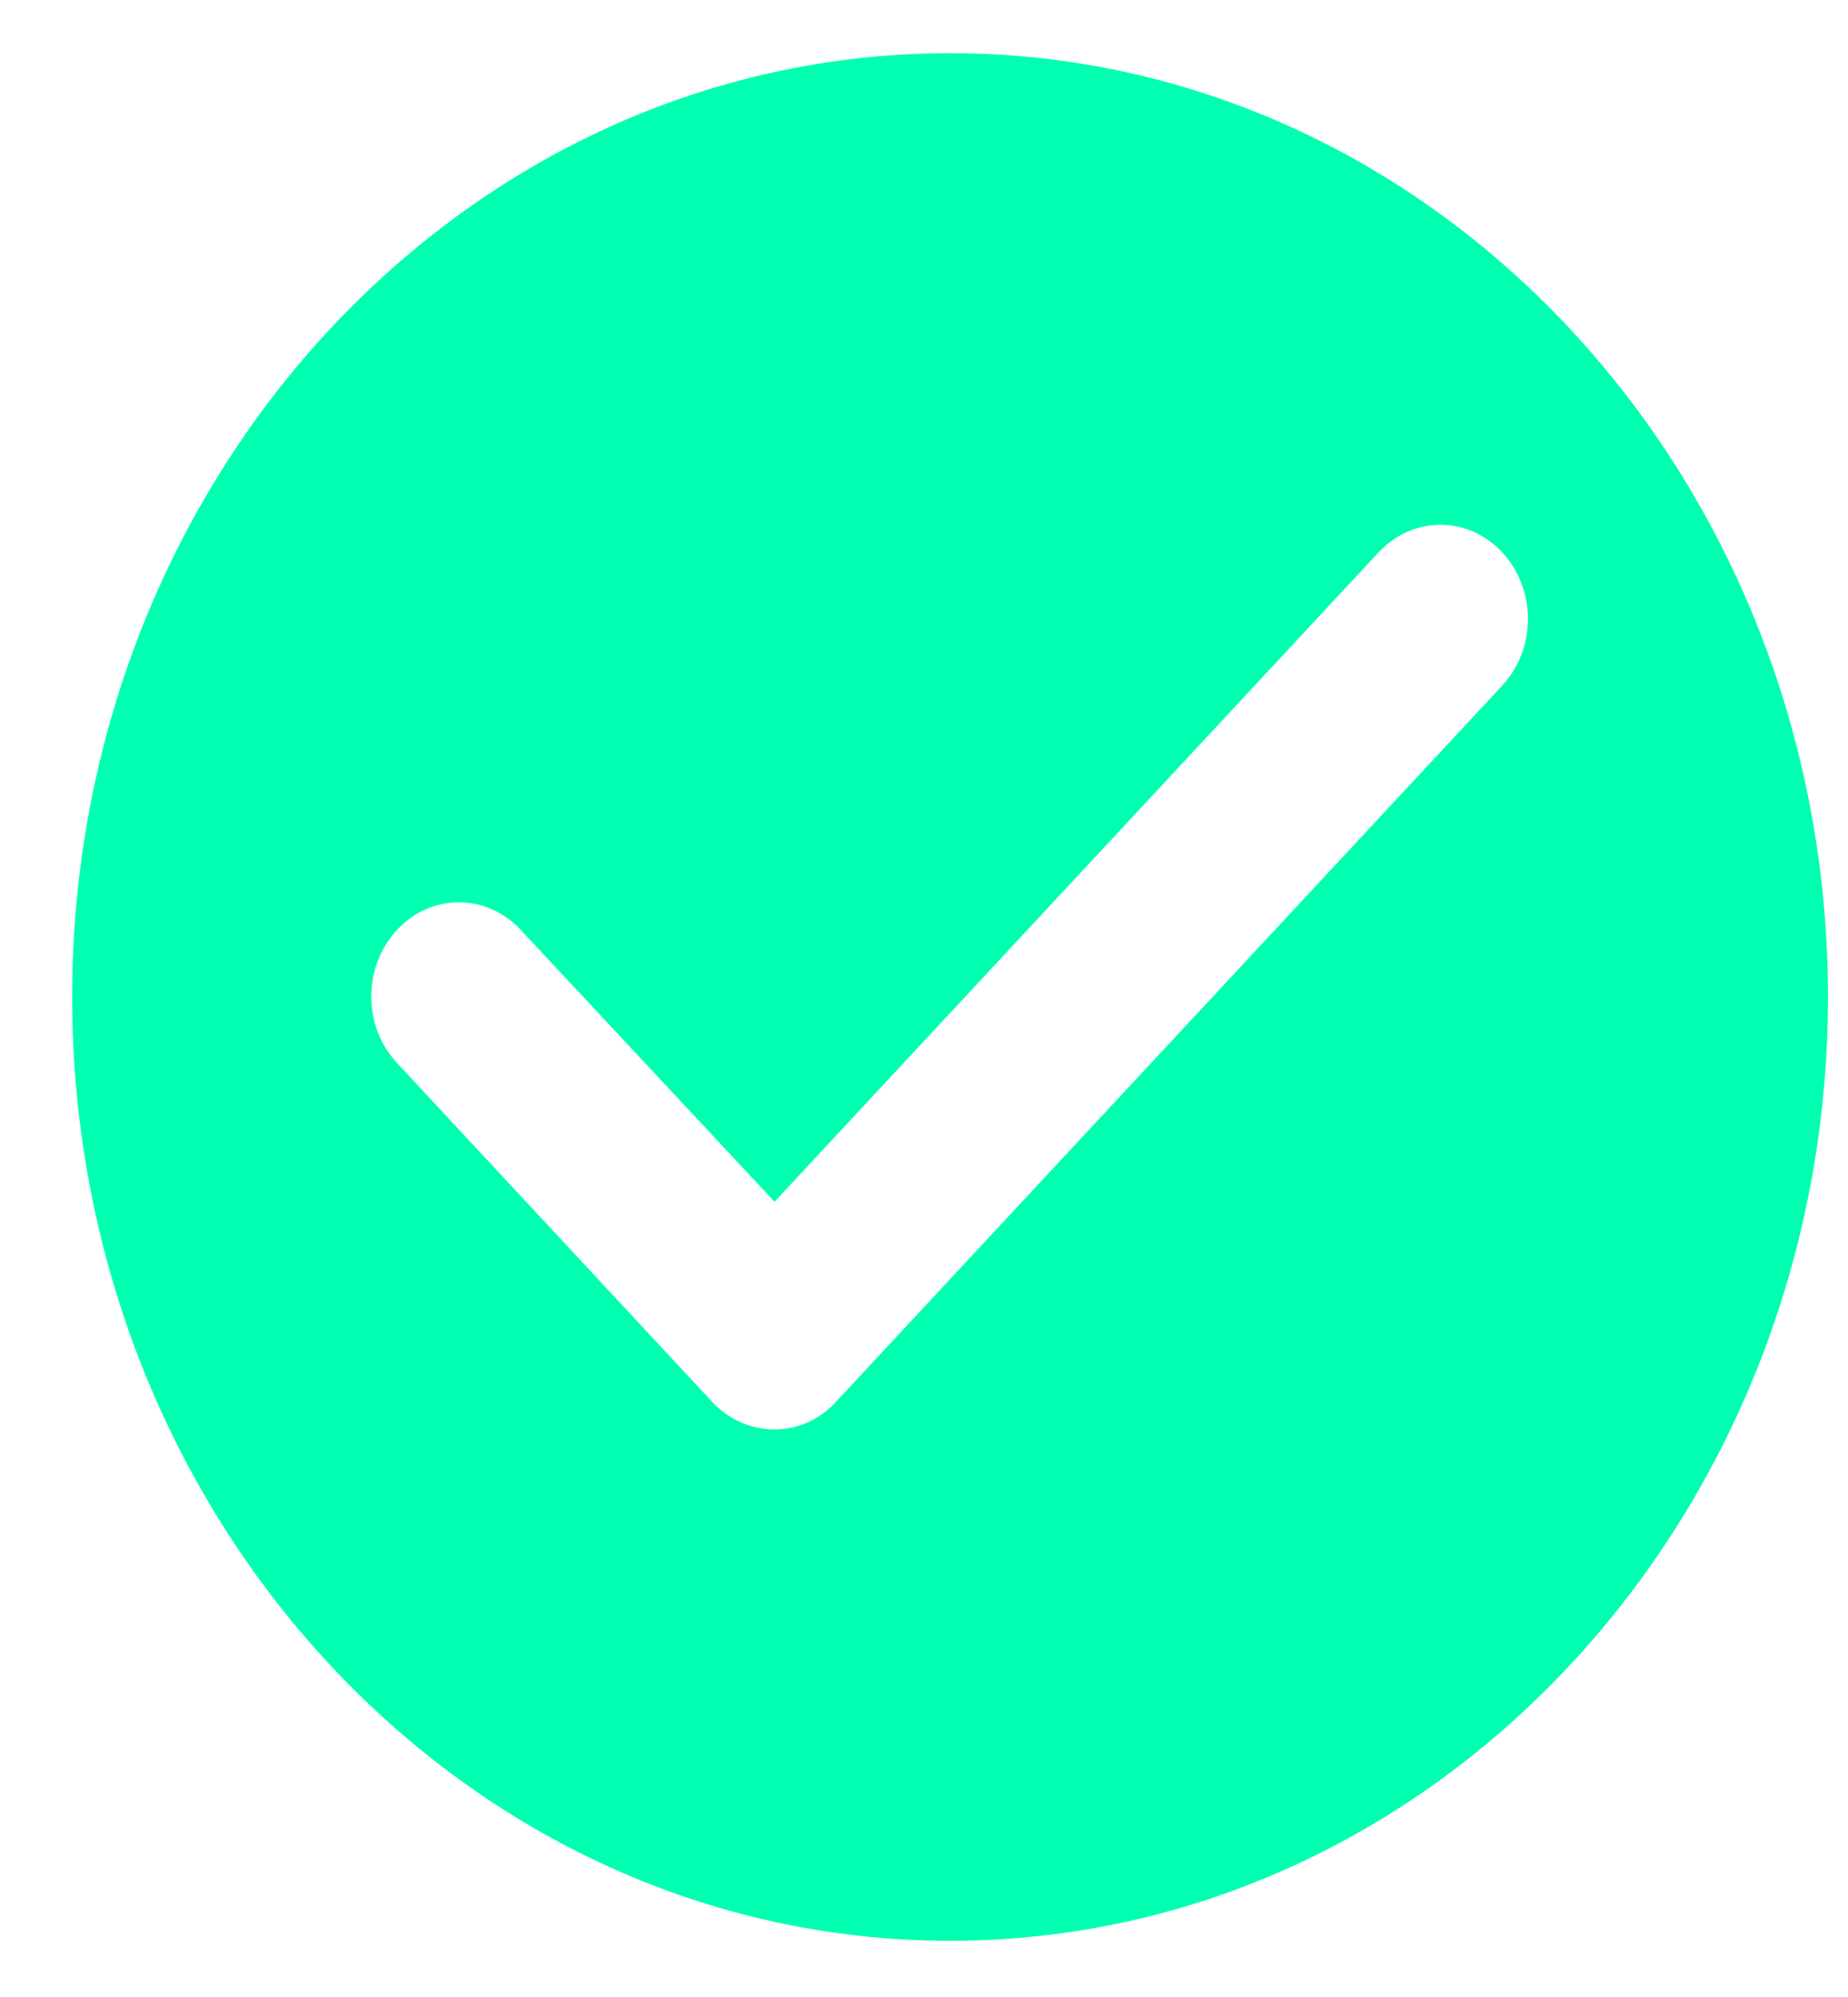 <svg width="25" height="27" viewBox="0 0 25 27" fill="none" xmlns="http://www.w3.org/2000/svg">
<path d="M12.853 0.719C6.297 0.719 0.976 6.435 0.976 13.479C0.976 20.523 6.297 26.24 12.853 26.24C19.409 26.24 24.729 20.523 24.729 13.479C24.729 6.435 19.409 0.719 12.853 0.719ZM9.634 18.953L5.371 14.372C4.907 13.875 4.907 13.071 5.371 12.573C5.834 12.075 6.582 12.075 7.045 12.573L10.478 16.248L18.649 7.469C19.112 6.971 19.86 6.971 20.323 7.469C20.786 7.967 20.786 8.771 20.323 9.268L11.309 18.953C10.858 19.451 10.098 19.451 9.634 18.953Z" fill="#00FFB0"/>
</svg>
